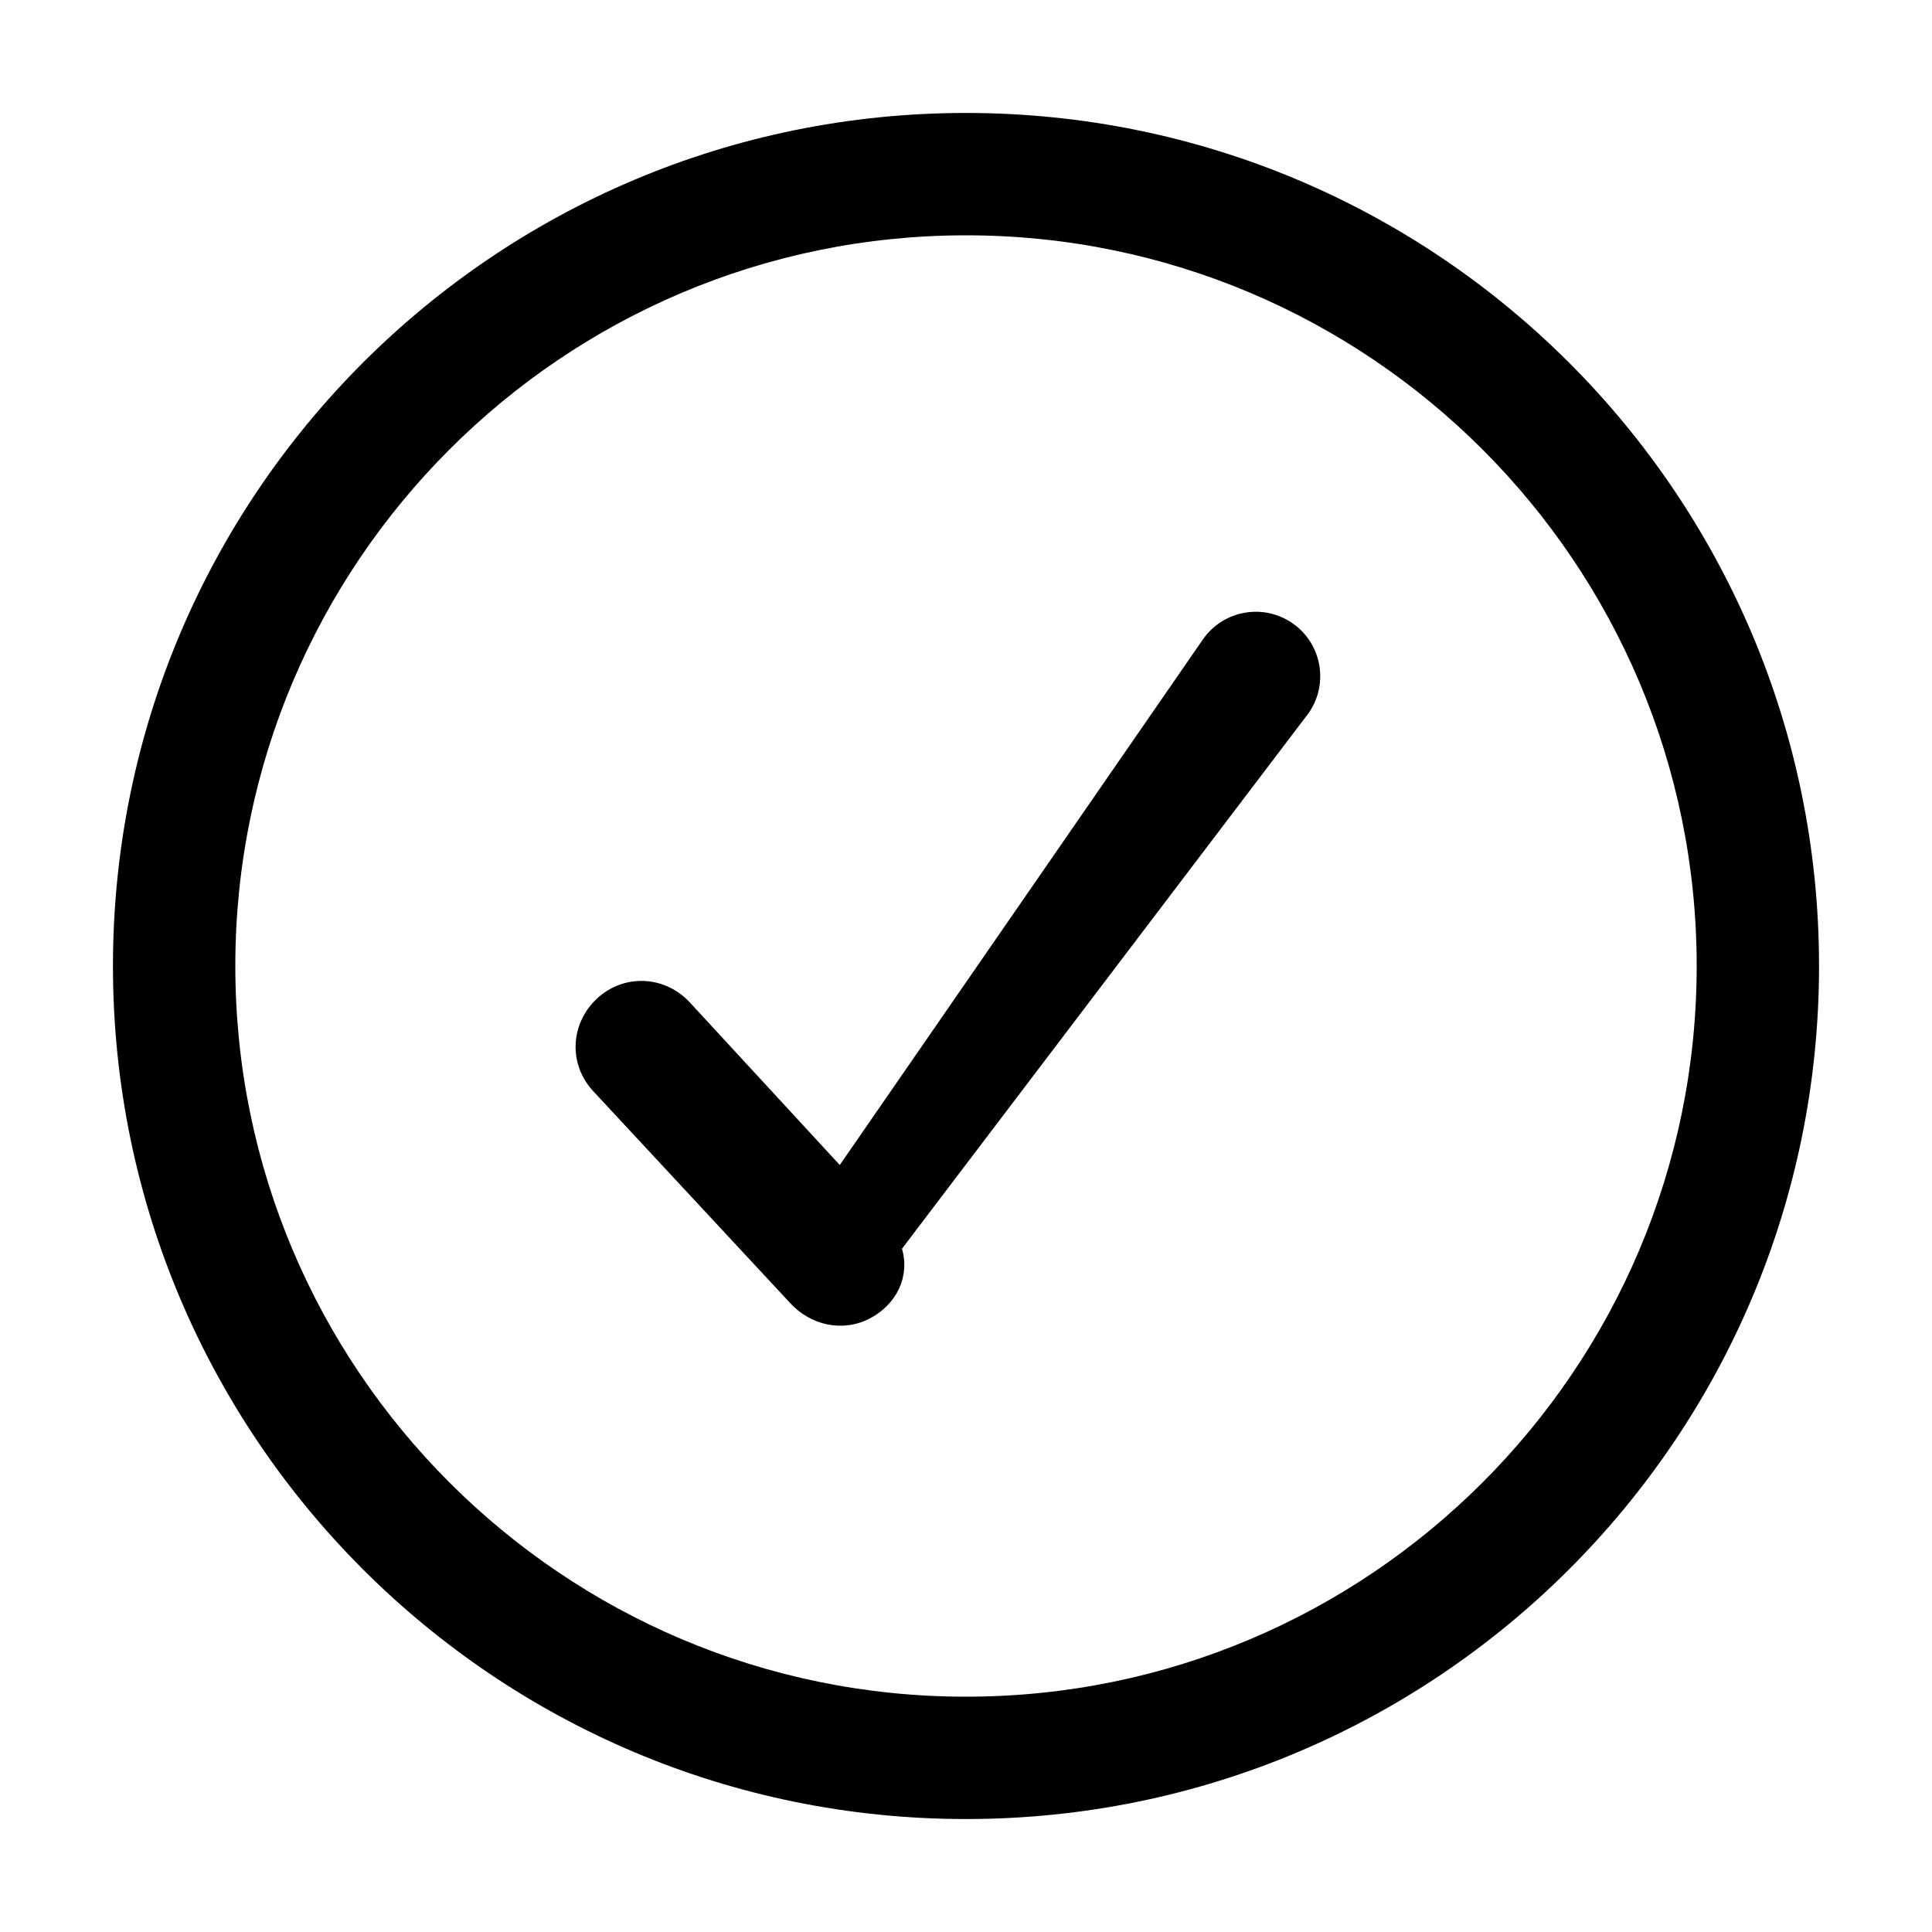 <svg width="15" height="15" viewBox="0 0 15 15" fill="none" xmlns="http://www.w3.org/2000/svg">
  <path d="M7.5 0.877C3.842 0.877 0.877 3.842 0.877 7.5C0.877 11.158 3.842 14.123 7.5 14.123C11.158 14.123 14.123 11.158 14.123 7.5C14.123 3.842 11.158 0.877 7.5 0.877ZM7.5 1.827C10.63 1.827 13.173 4.37 13.173 7.5C13.173 10.63 10.63 13.173 7.5 13.173C4.37 13.173 1.827 10.63 1.827 7.5C1.827 4.37 4.37 1.827 7.5 1.827ZM10.159 5.538C10.318 5.312 10.264 5 10.038 4.841C9.812 4.682 9.5 4.736 9.341 4.962L6.52 9.045L5.357 7.784C5.163 7.574 4.847 7.558 4.637 7.751C4.427 7.945 4.411 8.261 4.605 8.471L6.134 10.116C6.295 10.292 6.544 10.345 6.752 10.237C6.96 10.129 7.066 9.913 7.003 9.695L10.159 5.538Z" fill="currentColor" fill-rule="evenodd" clip-rule="evenodd"/>
</svg> 